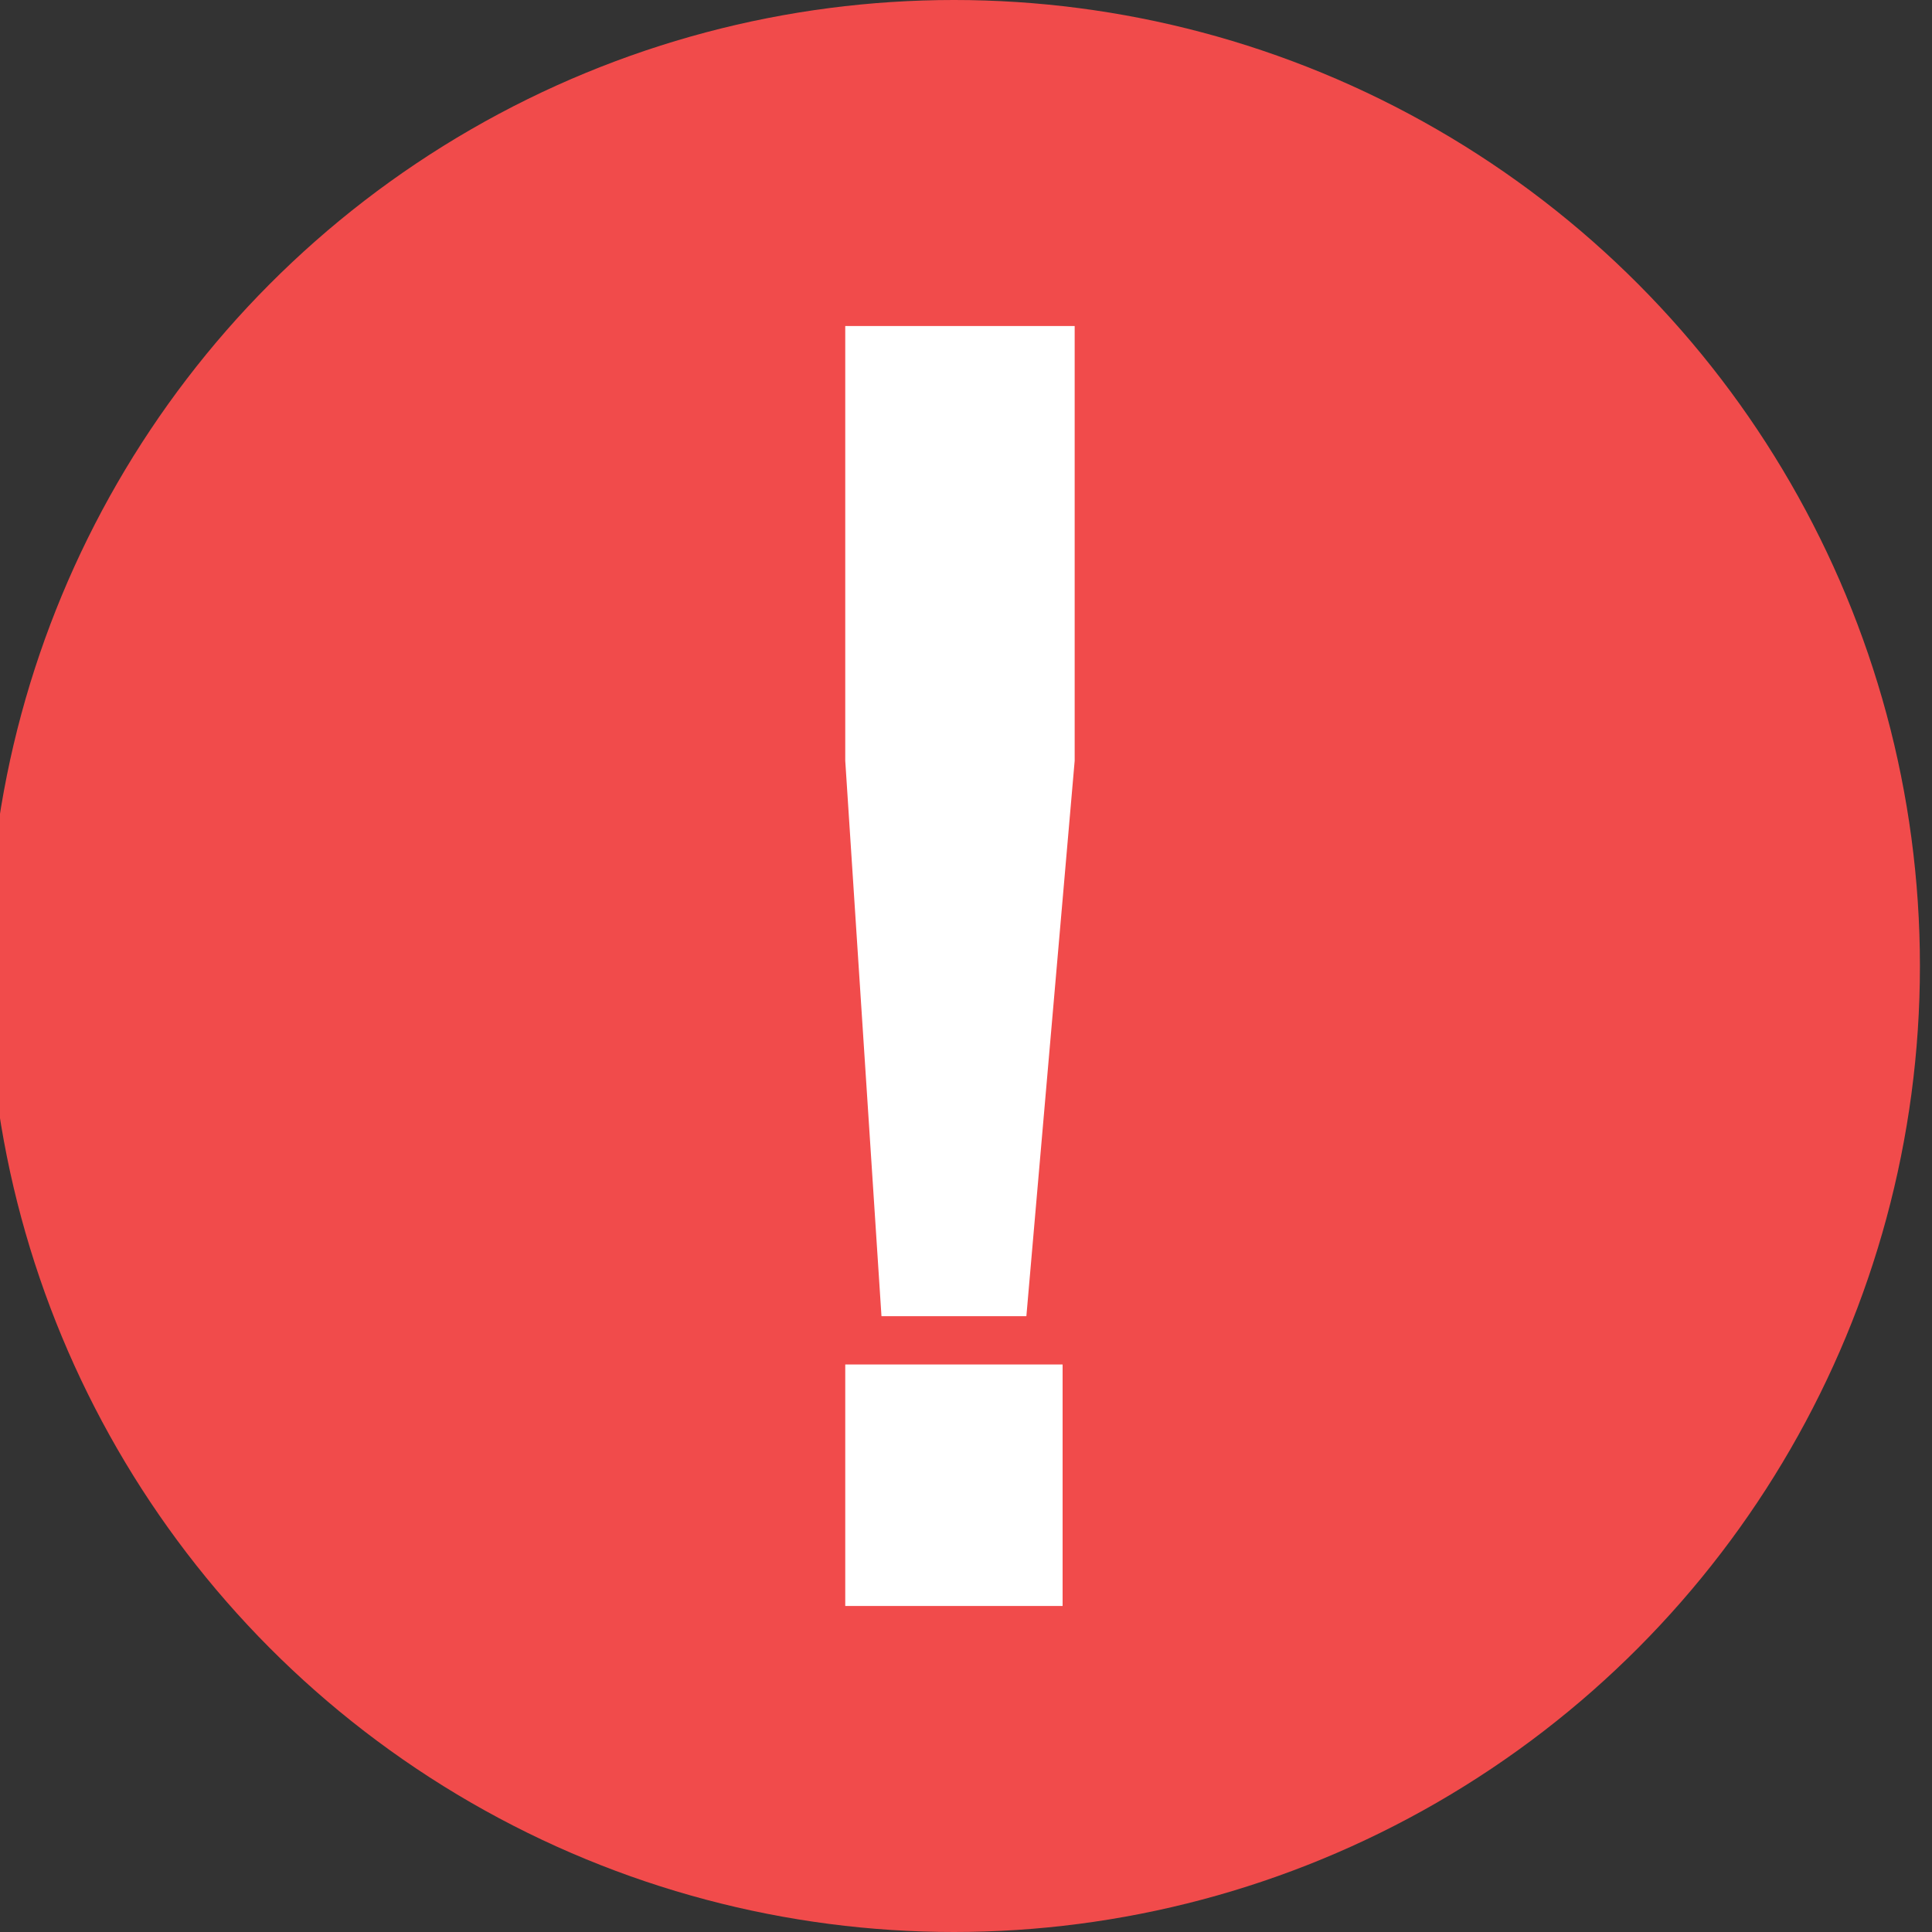<?xml version="1.0" encoding="utf-8"?>
<!-- Generator: Adobe Illustrator 23.0.2, SVG Export Plug-In . SVG Version: 6.00 Build 0)  -->
<svg version="1.1" id="Layer_1" xmlns="http://www.w3.org/2000/svg" xmlns:xlink="http://www.w3.org/1999/xlink" x="0px" y="0px"
	 viewBox="0 0 16 16" style="enable-background:new 0 0 16 16;" xml:space="preserve">
<rect x="0" y="0" width="16" height="16" fill="#333333" stroke="none"/>
<style type="text/css">
	.st0{fill:#F14B4B;}
	.st1{fill:#FFFFFF;}
</style>
<g>
	<circle class="st0" cx="7.9" cy="8" r="8"/>
	<path class="st1" d="M7.1,3h1.4v3.3l-0.3,4.3H7.5L7.1,6.3V3z M7.1,11.6h1.4V13H7.1V11.6z"/>
	<g>
		<polygon class="st1" points="7,11.6 7,13.3 8.8,13.3 8.8,11.3 7,11.3 		"/>
		<polygon class="st1" points="7,2.7 7,3 7,6.3 7.3,10.9 8.3,10.9 8.5,10.9 8.9,6.3 8.9,2.7 		"/>
	</g>
</g>
</svg>
